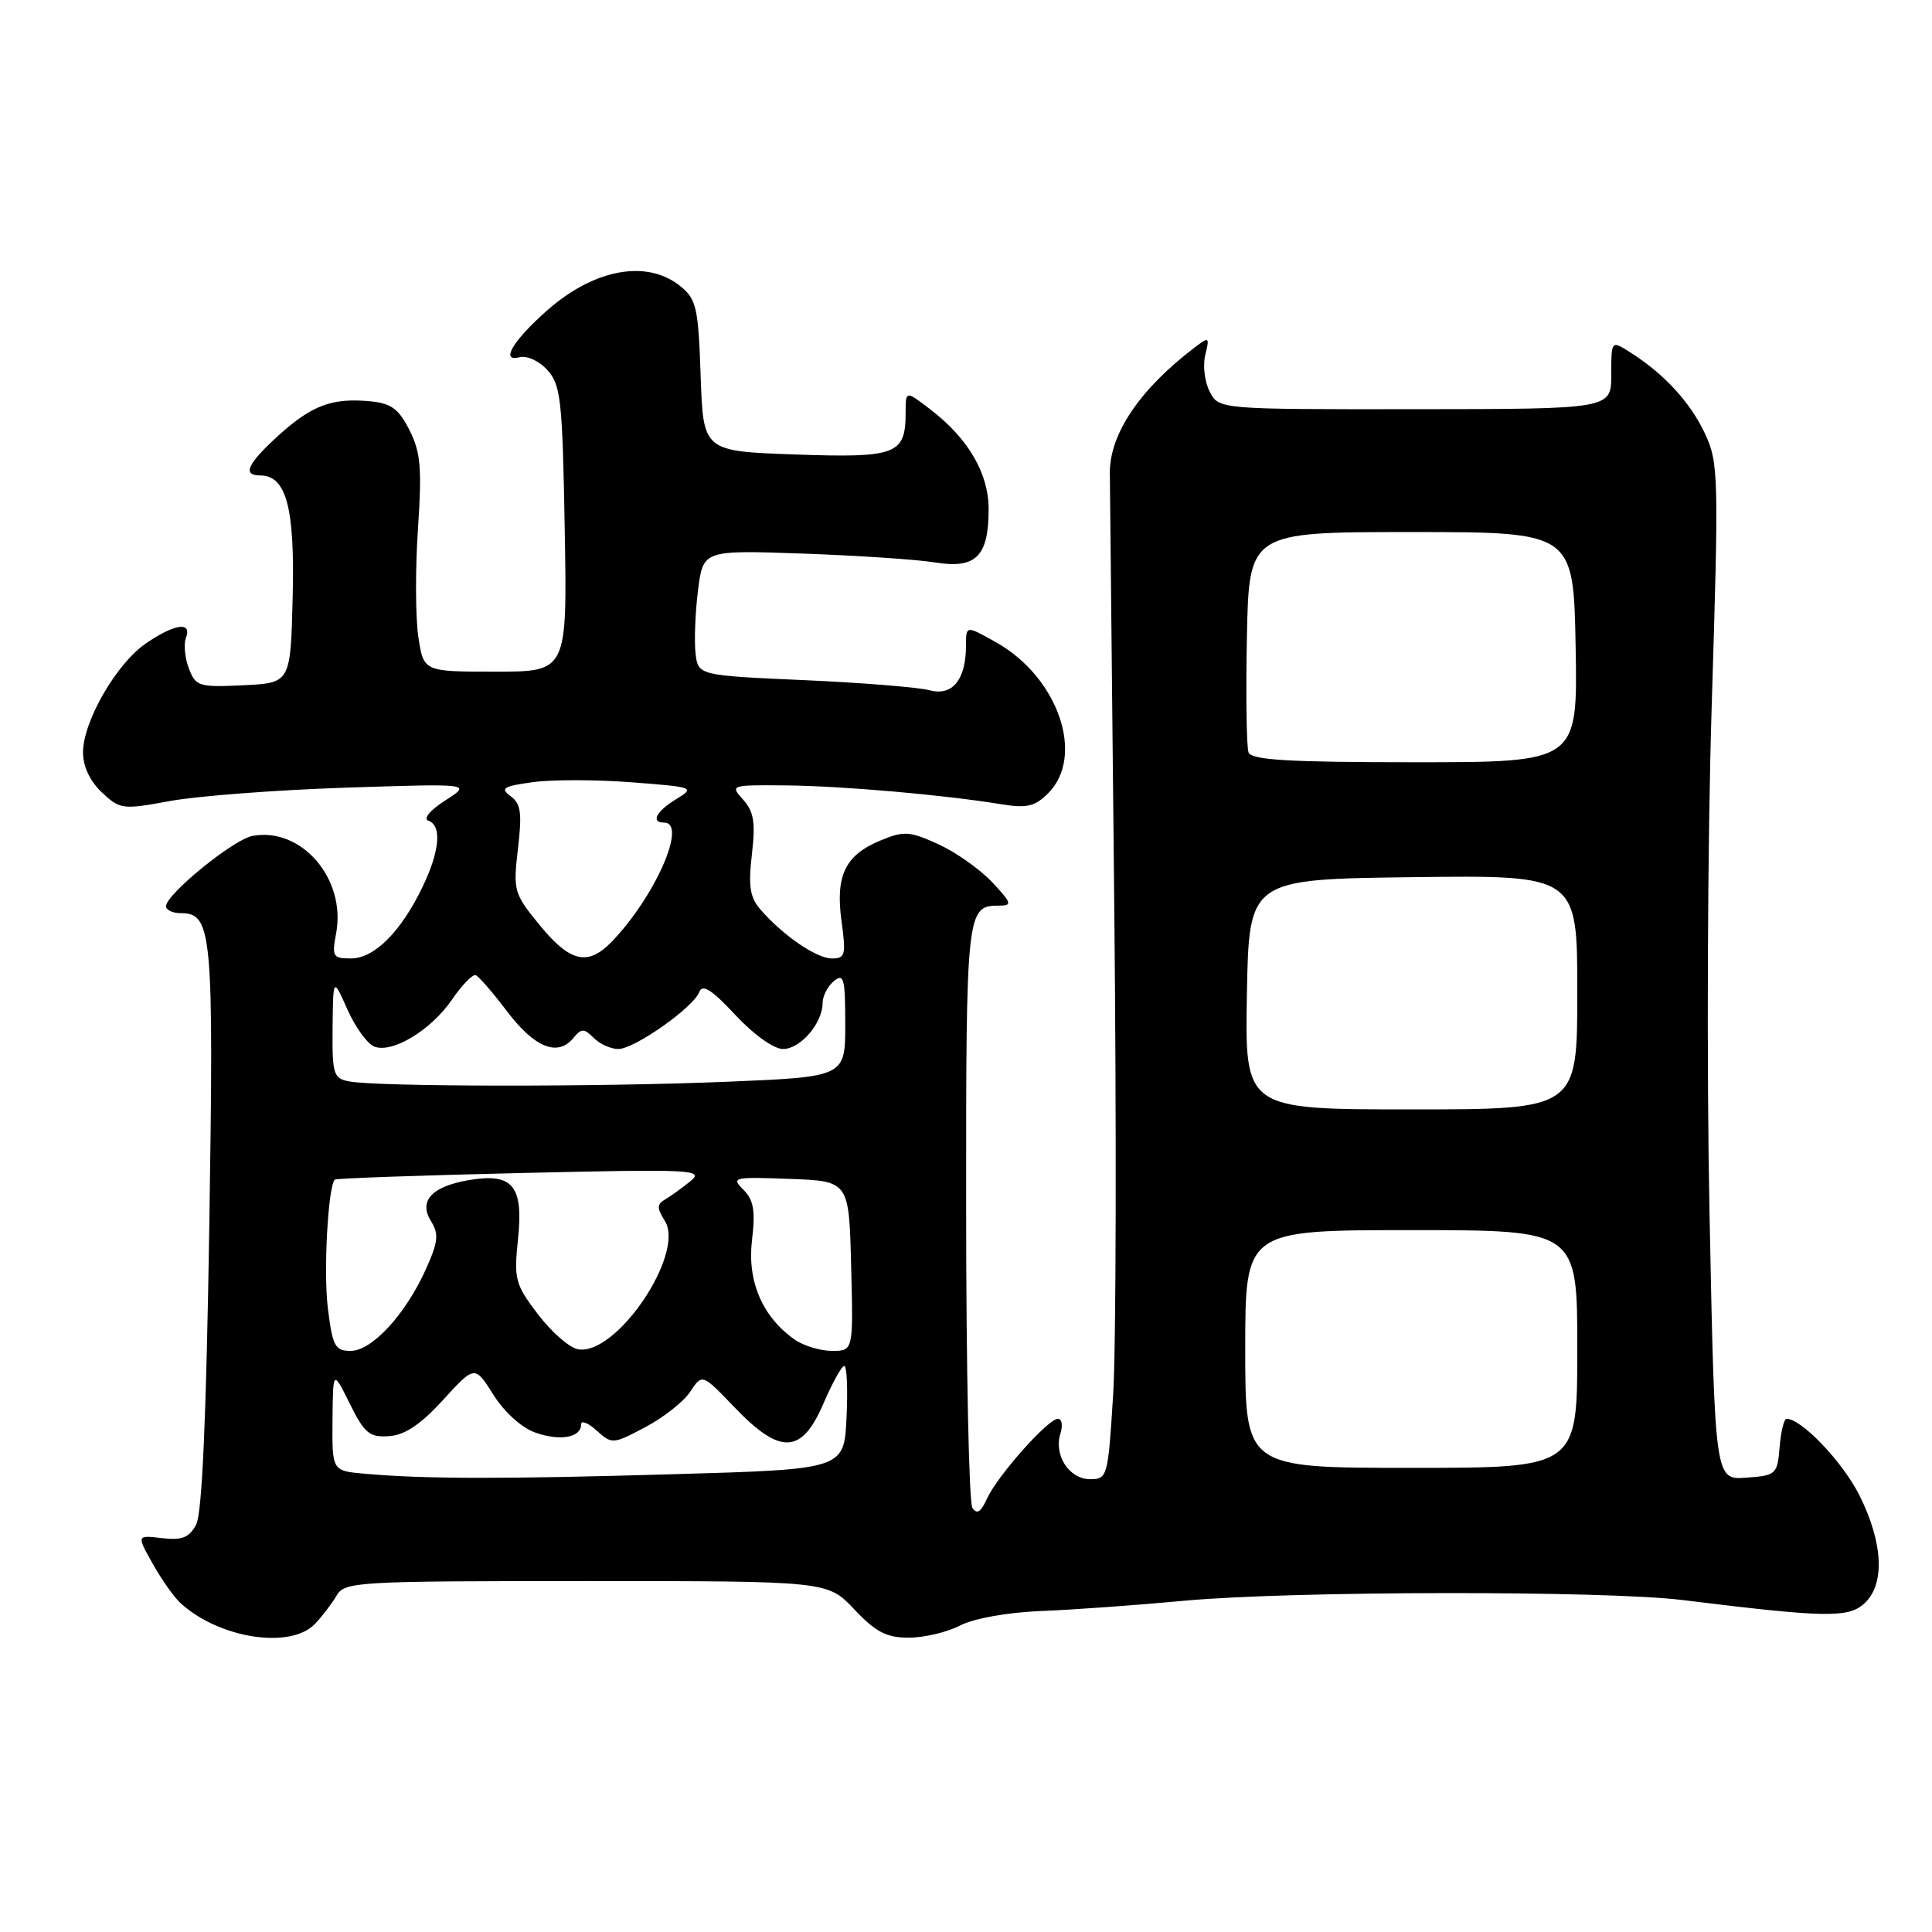 <?xml version="1.0" encoding="UTF-8" standalone="no"?>
<!DOCTYPE svg PUBLIC "-//W3C//DTD SVG 1.1//EN" "http://www.w3.org/Graphics/SVG/1.1/DTD/svg11.dtd" >
<svg xmlns="http://www.w3.org/2000/svg" xmlns:xlink="http://www.w3.org/1999/xlink" version="1.1" viewBox="0 0 256 256">
 <g >
 <path fill="currentColor"
d=" M 41.75 215.16 C 42.71 214.15 44.00 212.46 44.61 211.41 C 45.66 209.59 47.26 209.50 77.69 209.50 C 109.66 209.50 109.66 209.50 113.20 213.25 C 116.04 216.26 117.46 217.00 120.42 217.00 C 122.44 217.00 125.50 216.28 127.21 215.39 C 129.04 214.45 133.46 213.65 137.91 213.47 C 142.09 213.31 150.68 212.69 157.00 212.10 C 171.05 210.80 212.72 210.74 223.00 212.02 C 241.79 214.34 244.89 214.41 247.01 212.49 C 249.79 209.97 249.56 204.52 246.40 198.17 C 244.18 193.73 238.73 188.00 236.72 188.00 C 236.39 188.00 235.98 189.69 235.81 191.75 C 235.51 195.37 235.36 195.51 231.37 195.80 C 227.23 196.10 227.23 196.10 226.52 160.80 C 226.13 141.12 226.25 111.35 226.81 93.50 C 227.76 62.98 227.72 61.31 225.91 57.44 C 223.97 53.30 220.48 49.51 216.00 46.68 C 213.50 45.09 213.50 45.09 213.50 49.65 C 213.50 54.20 213.50 54.20 187.50 54.22 C 161.50 54.24 161.50 54.24 160.29 51.89 C 159.62 50.59 159.36 48.40 159.71 47.01 C 160.29 44.67 160.20 44.60 158.42 45.95 C 151.09 51.49 147.03 57.47 147.06 62.67 C 147.07 64.22 147.33 89.80 147.64 119.50 C 147.95 149.20 147.89 178.56 147.50 184.75 C 146.82 195.72 146.74 196.00 144.44 196.00 C 141.67 196.00 139.61 192.82 140.51 189.96 C 140.85 188.88 140.71 188.00 140.18 188.00 C 138.87 188.00 132.16 195.55 130.78 198.58 C 129.96 200.38 129.43 200.71 128.84 199.78 C 128.40 199.08 128.02 181.38 128.02 160.45 C 128.00 120.58 128.06 120.00 132.39 120.00 C 134.17 120.00 134.07 119.67 131.44 116.87 C 129.82 115.15 126.60 112.89 124.29 111.84 C 120.48 110.12 119.75 110.08 116.62 111.39 C 111.97 113.33 110.68 116.03 111.51 122.09 C 112.12 126.53 112.00 127.00 110.23 127.00 C 108.19 127.00 103.75 123.96 100.76 120.51 C 99.37 118.91 99.14 117.42 99.63 113.21 C 100.12 108.96 99.89 107.54 98.47 105.96 C 96.72 104.03 96.80 104.00 104.10 104.07 C 111.59 104.14 125.07 105.32 132.63 106.56 C 136.06 107.12 137.13 106.87 138.88 105.12 C 143.82 100.18 140.22 89.74 131.99 85.11 C 128.00 82.87 128.00 82.87 128.00 85.50 C 128.00 90.07 126.21 92.28 123.17 91.46 C 121.70 91.07 114.20 90.46 106.50 90.12 C 92.50 89.50 92.50 89.50 92.16 86.53 C 91.98 84.90 92.12 81.16 92.49 78.23 C 93.16 72.89 93.16 72.89 106.33 73.35 C 113.57 73.61 121.49 74.13 123.92 74.53 C 129.32 75.40 131.00 73.73 131.00 67.46 C 131.00 62.71 128.28 58.07 123.25 54.23 C 120.00 51.74 120.00 51.74 120.00 54.68 C 120.00 60.24 118.79 60.69 105.34 60.22 C 93.18 59.79 93.18 59.79 92.84 49.81 C 92.53 40.73 92.28 39.65 90.14 37.91 C 85.75 34.36 78.79 35.61 72.57 41.07 C 67.99 45.09 66.24 48.01 68.81 47.34 C 69.82 47.08 71.42 47.81 72.54 49.04 C 74.31 51.00 74.53 53.00 74.83 70.10 C 75.16 89.00 75.16 89.00 65.64 89.00 C 56.12 89.00 56.12 89.00 55.43 84.37 C 55.05 81.82 55.02 75.40 55.38 70.12 C 55.92 62.04 55.75 59.94 54.26 57.00 C 52.85 54.19 51.83 53.44 49.11 53.18 C 44.04 52.69 41.36 53.68 36.97 57.64 C 32.78 61.44 32.05 63.00 34.48 63.00 C 37.94 63.00 39.08 67.28 38.78 79.13 C 38.50 90.50 38.50 90.50 32.24 90.80 C 26.34 91.08 25.93 90.95 25.02 88.56 C 24.49 87.16 24.32 85.34 24.64 84.51 C 25.48 82.32 23.14 82.64 19.34 85.25 C 15.42 87.93 11.00 95.60 11.00 99.71 C 11.00 101.55 11.93 103.53 13.50 105.00 C 15.91 107.26 16.23 107.30 22.58 106.13 C 26.19 105.47 36.66 104.67 45.83 104.37 C 62.50 103.82 62.50 103.82 59.00 106.06 C 57.00 107.35 56.04 108.49 56.75 108.74 C 58.58 109.37 58.28 112.79 55.96 117.58 C 53.10 123.50 49.58 127.00 46.50 127.00 C 44.10 127.00 43.96 126.75 44.54 123.66 C 45.89 116.45 39.93 109.53 33.43 110.77 C 30.90 111.25 22.00 118.51 22.00 120.08 C 22.00 120.59 22.88 121.00 23.96 121.00 C 28.11 121.00 28.34 123.46 27.73 162.65 C 27.33 187.99 26.78 200.54 25.99 202.02 C 25.07 203.75 24.12 204.12 21.46 203.81 C 18.10 203.41 18.10 203.41 20.25 207.23 C 21.43 209.33 23.09 211.68 23.95 212.45 C 29.11 217.13 38.52 218.56 41.75 215.16 Z  M 48.25 195.27 C 44.00 194.89 44.00 194.89 44.06 188.19 C 44.12 181.50 44.12 181.50 46.35 186.00 C 48.30 189.93 48.96 190.47 51.54 190.30 C 53.64 190.16 55.73 188.76 58.71 185.50 C 62.91 180.90 62.91 180.90 65.39 184.83 C 66.85 187.15 69.14 189.20 70.97 189.84 C 74.24 190.98 77.00 190.48 77.00 188.74 C 77.00 188.16 77.93 188.53 79.06 189.56 C 81.09 191.39 81.22 191.38 85.53 189.09 C 87.95 187.81 90.63 185.69 91.48 184.38 C 93.04 182.01 93.04 182.01 97.35 186.50 C 103.39 192.81 106.22 192.69 109.10 186.00 C 110.28 183.25 111.53 181.00 111.87 181.00 C 112.22 181.00 112.35 184.08 112.17 187.84 C 111.85 194.69 111.85 194.69 89.26 195.34 C 66.63 196.00 56.18 195.98 48.25 195.27 Z  M 165.00 178.75 C 165.00 163.00 165.00 163.00 187.00 163.00 C 209.00 163.00 209.00 163.00 209.00 178.75 C 209.00 194.50 209.00 194.50 187.00 194.50 C 165.00 194.50 165.00 194.50 165.00 178.75 Z  M 43.45 173.41 C 42.84 168.60 43.46 157.21 44.37 156.30 C 44.53 156.14 55.65 155.74 69.08 155.43 C 91.80 154.90 93.36 154.98 91.50 156.50 C 90.40 157.40 88.89 158.49 88.15 158.92 C 87.03 159.56 87.02 160.06 88.10 161.78 C 90.80 166.11 81.77 179.55 76.66 178.80 C 75.52 178.64 73.12 176.56 71.32 174.20 C 68.25 170.17 68.08 169.53 68.64 164.17 C 69.37 157.17 67.96 155.42 62.31 156.34 C 57.27 157.16 55.42 159.09 57.10 161.79 C 58.17 163.51 58.07 164.53 56.44 168.16 C 53.75 174.15 49.29 179.00 46.47 179.00 C 44.40 179.00 44.07 178.39 43.45 173.41 Z  M 105.30 177.50 C 101.03 174.51 99.00 169.79 99.64 164.36 C 100.11 160.42 99.87 159.01 98.50 157.64 C 96.86 156.00 97.17 155.93 104.63 156.21 C 112.50 156.50 112.50 156.50 112.78 167.75 C 113.07 179.00 113.07 179.00 110.26 179.00 C 108.71 179.00 106.48 178.33 105.30 177.50 Z  M 165.22 131.75 C 165.50 116.50 165.50 116.50 187.25 116.23 C 209.00 115.96 209.00 115.96 209.00 131.48 C 209.00 147.00 209.00 147.00 186.97 147.00 C 164.95 147.00 164.95 147.00 165.22 131.75 Z  M 46.25 143.29 C 44.18 142.89 44.01 142.34 44.07 136.18 C 44.14 129.50 44.14 129.50 46.04 133.77 C 47.08 136.12 48.68 138.32 49.60 138.68 C 52.00 139.60 57.12 136.50 59.90 132.44 C 61.22 130.51 62.63 129.06 63.04 129.22 C 63.44 129.37 65.31 131.53 67.18 134.00 C 70.81 138.80 73.88 140.05 75.94 137.58 C 77.05 136.24 77.37 136.23 78.67 137.53 C 79.48 138.34 80.94 139.00 81.92 139.00 C 84.07 139.00 91.87 133.51 92.66 131.44 C 93.08 130.35 94.32 131.14 97.43 134.48 C 99.87 137.10 102.53 139.00 103.76 139.00 C 106.06 139.00 109.00 135.57 109.00 132.90 C 109.00 131.99 109.67 130.68 110.50 130.00 C 111.81 128.91 112.00 129.64 112.00 135.72 C 112.00 142.69 112.00 142.69 96.25 143.34 C 79.43 144.04 49.97 144.01 46.25 143.29 Z  M 71.54 122.62 C 68.08 118.39 67.98 118.04 68.63 112.47 C 69.19 107.72 69.02 106.49 67.65 105.49 C 66.24 104.45 66.68 104.18 70.61 103.64 C 73.15 103.29 79.05 103.30 83.71 103.66 C 91.98 104.29 92.13 104.35 89.60 105.89 C 86.96 107.49 86.18 109.00 88.00 109.00 C 91.12 109.00 86.81 118.80 81.09 124.75 C 77.91 128.05 75.57 127.53 71.54 122.62 Z  M 165.44 99.70 C 165.17 98.99 165.07 92.13 165.22 84.45 C 165.50 70.50 165.50 70.50 187.00 70.50 C 208.50 70.50 208.50 70.50 208.78 85.75 C 209.05 101.00 209.05 101.00 187.49 101.00 C 170.74 101.00 165.83 100.71 165.44 99.70 Z "/>
</g>
</svg>